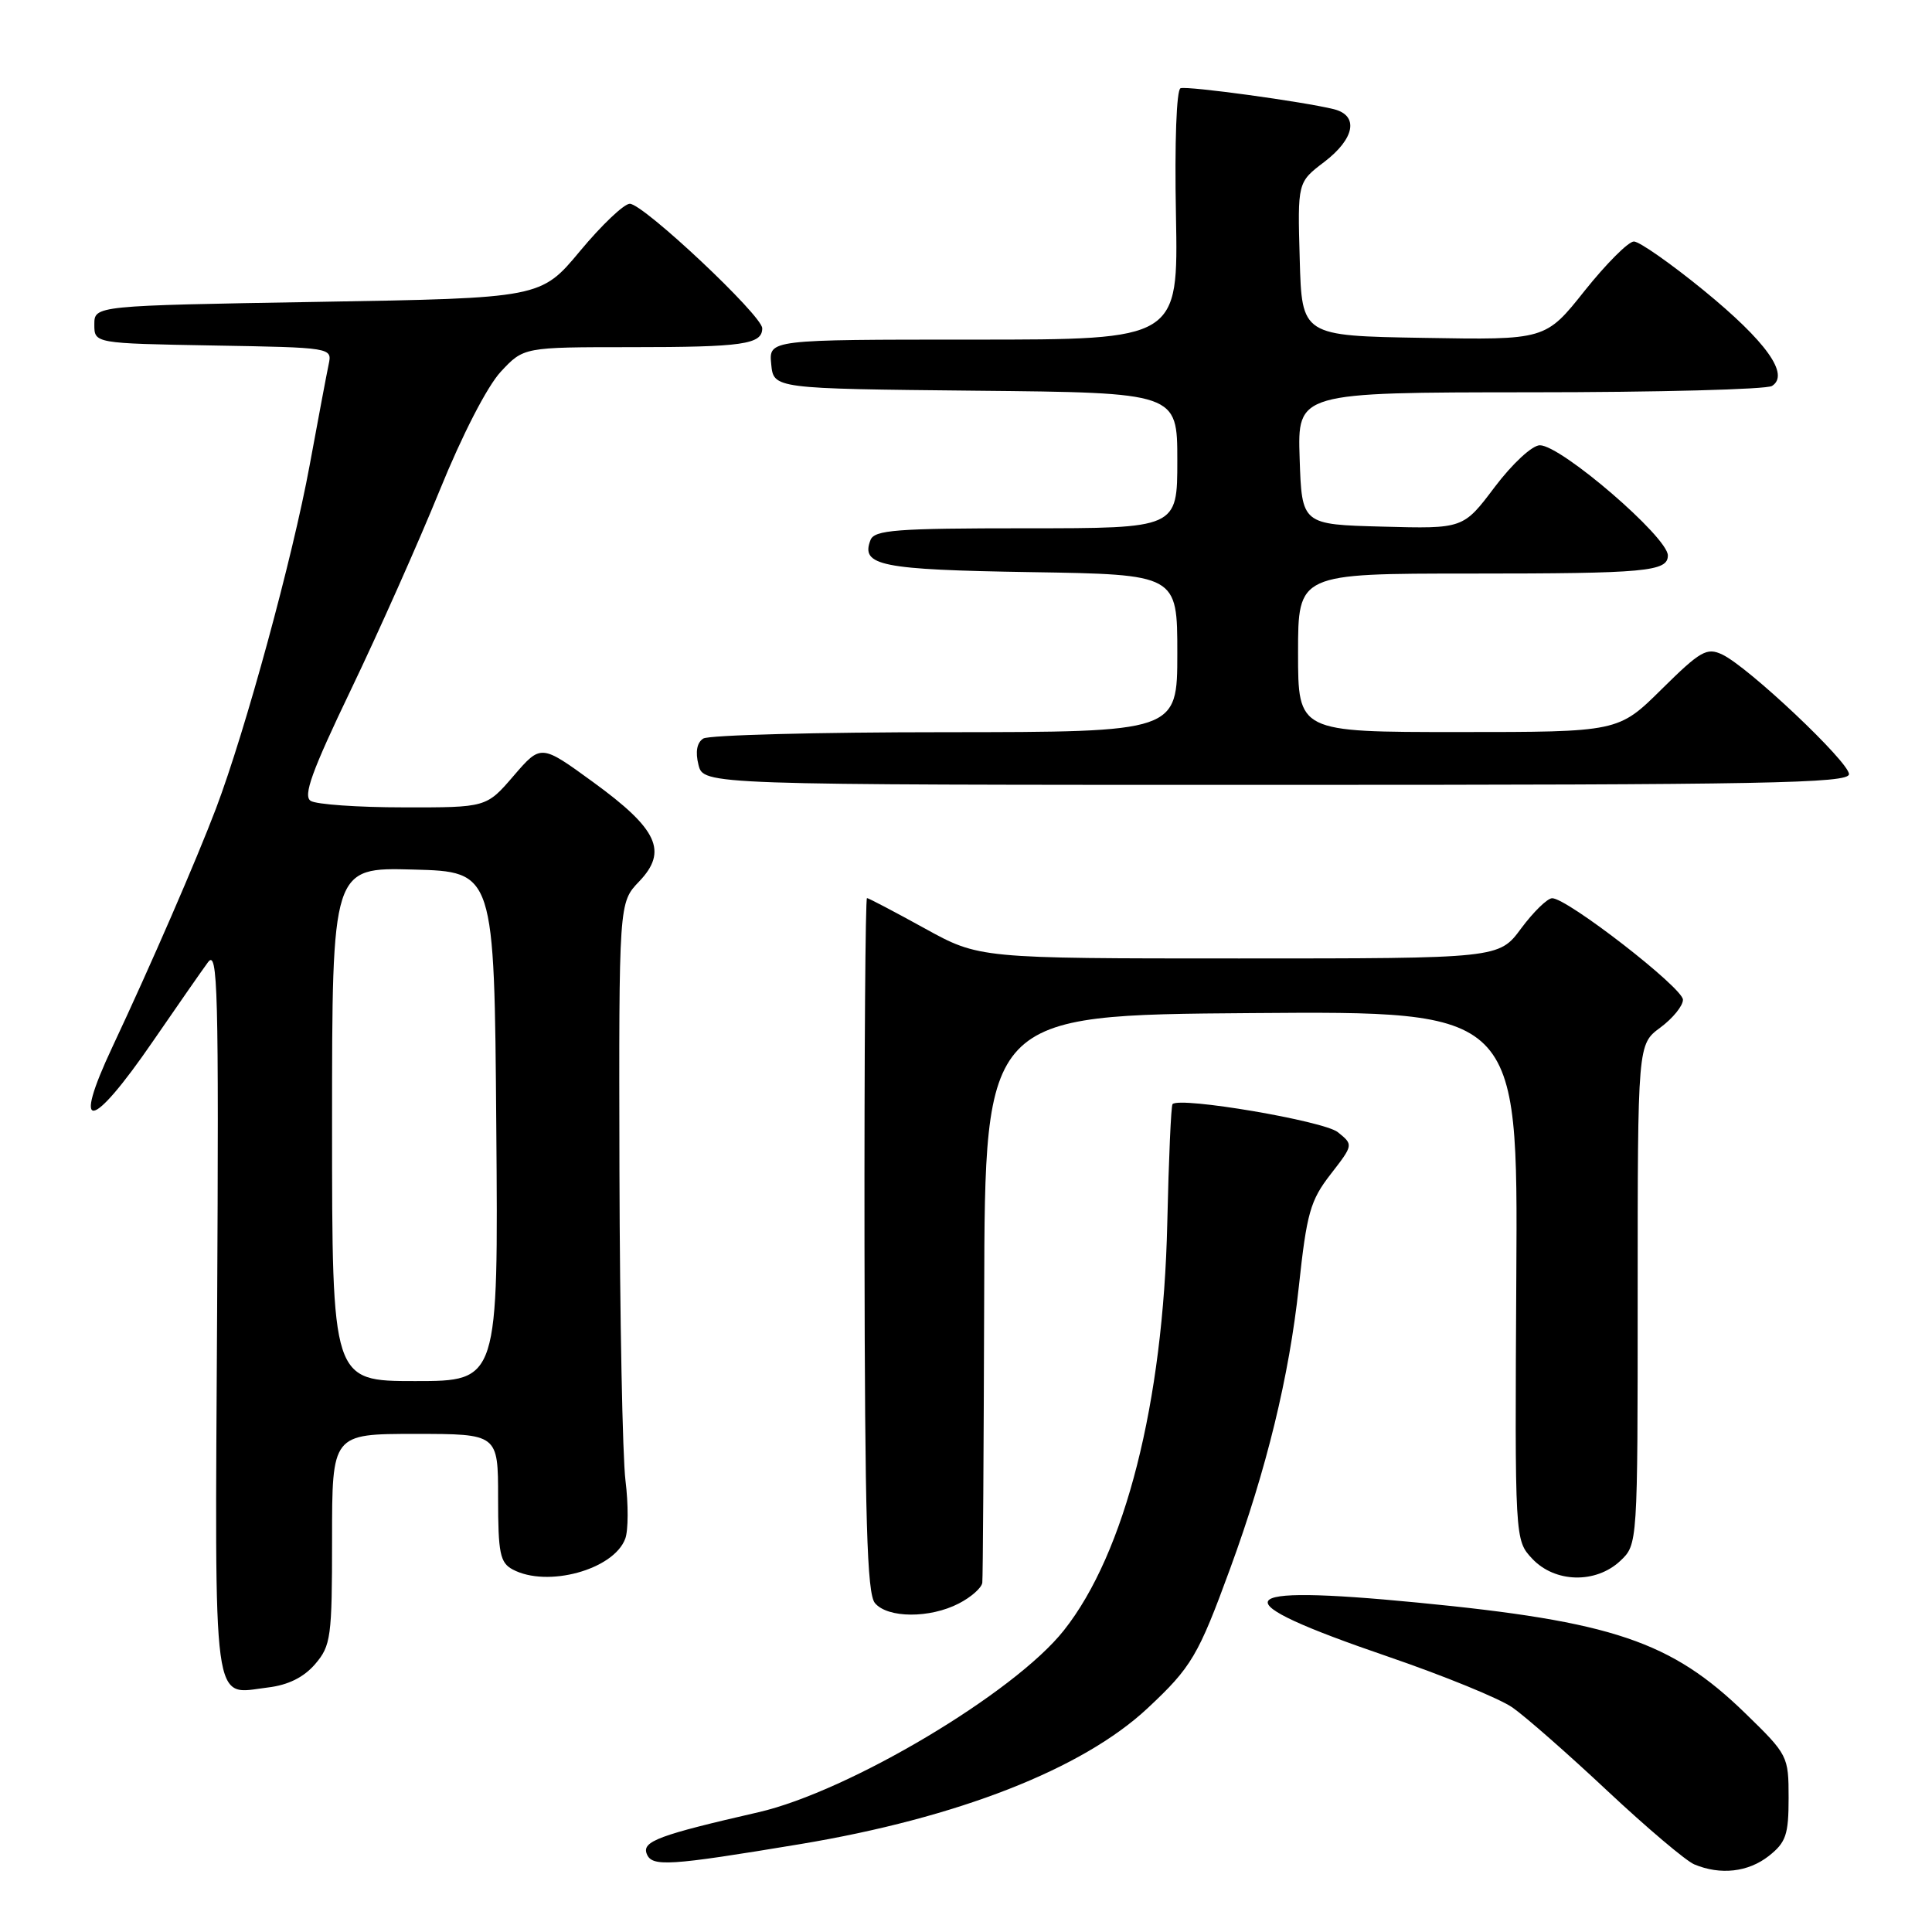 <?xml version="1.0" encoding="UTF-8" standalone="no"?>
<!DOCTYPE svg PUBLIC "-//W3C//DTD SVG 1.1//EN" "http://www.w3.org/Graphics/SVG/1.1/DTD/svg11.dtd" >
<svg xmlns="http://www.w3.org/2000/svg" xmlns:xlink="http://www.w3.org/1999/xlink" version="1.1" viewBox="0 0 256 256">
 <g >
 <path fill="currentColor"
d=" M 234.37 245.93 C 236.65 244.13 237.00 243.12 237.00 238.23 C 237.00 232.69 236.91 232.51 231.25 227.01 C 221.45 217.48 213.67 214.85 187.82 212.35 C 162.61 209.90 161.55 211.86 183.92 219.51 C 191.30 222.04 198.73 225.07 200.42 226.26 C 202.11 227.44 207.78 232.41 213.00 237.31 C 218.22 242.20 223.40 246.58 224.50 247.04 C 227.97 248.49 231.64 248.07 234.37 245.93 Z  M 106.00 244.36 C 126.88 240.89 143.43 234.42 152.07 226.34 C 157.89 220.90 158.78 219.38 163.00 207.85 C 167.84 194.64 170.82 182.38 172.10 170.50 C 173.15 160.72 173.62 159.07 176.31 155.60 C 179.34 151.69 179.34 151.69 177.27 150.02 C 175.43 148.53 156.37 145.29 155.37 146.30 C 155.17 146.49 154.86 153.59 154.67 162.08 C 154.14 185.87 149.08 205.80 140.97 216.03 C 134.41 224.33 112.47 237.38 100.50 240.13 C 87.33 243.15 85.06 243.99 85.69 245.63 C 86.37 247.39 88.53 247.26 106.00 244.36 Z  M 41.75 220.51 C 43.85 218.06 44.00 216.97 44.00 203.94 C 44.00 190.00 44.00 190.00 55.00 190.00 C 66.00 190.00 66.00 190.00 66.00 198.46 C 66.00 205.81 66.26 207.07 67.93 207.96 C 72.50 210.41 81.33 208.00 82.85 203.88 C 83.26 202.78 83.27 199.31 82.88 196.19 C 82.49 193.06 82.13 174.55 82.08 155.05 C 82.00 119.61 82.00 119.61 84.69 116.80 C 88.52 112.80 87.17 109.87 78.59 103.63 C 71.68 98.60 71.68 98.60 68.06 102.80 C 64.45 107.00 64.45 107.00 53.47 106.98 C 47.44 106.98 41.90 106.59 41.17 106.12 C 40.13 105.47 41.31 102.21 46.50 91.39 C 50.17 83.75 55.45 71.88 58.25 65.00 C 61.24 57.63 64.57 51.17 66.36 49.25 C 69.39 46.00 69.39 46.00 83.61 46.00 C 98.46 46.00 101.00 45.63 101.00 43.50 C 101.00 41.81 85.25 27.00 83.45 27.00 C 82.69 27.00 79.73 29.81 76.87 33.25 C 71.67 39.50 71.67 39.50 42.09 40.00 C 12.50 40.50 12.50 40.50 12.50 43.00 C 12.50 45.50 12.50 45.50 28.26 45.78 C 43.97 46.05 44.02 46.06 43.55 48.28 C 43.29 49.50 42.16 55.52 41.03 61.65 C 38.77 73.92 32.54 96.77 28.62 107.13 C 26.02 113.98 19.97 127.92 14.91 138.69 C 9.45 150.30 12.06 149.93 20.29 137.94 C 23.48 133.30 26.75 128.60 27.56 127.50 C 28.86 125.73 29.00 131.02 28.77 173.79 C 28.47 227.64 28.04 224.50 35.50 223.60 C 38.18 223.28 40.24 222.26 41.75 220.51 Z  M 127.05 212.47 C 128.67 211.64 130.07 210.40 130.16 209.72 C 130.24 209.05 130.35 191.85 130.41 171.50 C 130.50 134.50 130.50 134.50 165.81 134.24 C 201.13 133.97 201.13 133.97 200.92 169.02 C 200.72 204.07 200.72 204.07 203.03 206.54 C 206.04 209.74 211.44 209.87 214.69 206.83 C 217.00 204.65 217.00 204.65 217.00 171.51 C 217.00 138.38 217.00 138.38 220.00 136.16 C 221.65 134.94 223.00 133.28 223.00 132.47 C 223.00 130.90 207.63 118.98 205.66 119.02 C 205.02 119.04 203.18 120.84 201.56 123.02 C 198.62 127.00 198.62 127.00 164.18 127.00 C 129.75 127.00 129.75 127.00 122.50 123.00 C 118.51 120.80 115.08 119.00 114.88 119.00 C 114.67 119.00 114.52 139.66 114.55 164.91 C 114.60 201.38 114.88 211.15 115.93 212.41 C 117.60 214.43 123.21 214.46 127.05 212.47 Z  M 245.00 102.58 C 245.00 100.96 231.66 88.36 228.21 86.73 C 226.16 85.76 225.32 86.24 220.18 91.32 C 214.44 97.00 214.44 97.00 193.22 97.00 C 172.00 97.00 172.00 97.00 172.00 86.50 C 172.00 76.00 172.00 76.00 194.92 76.00 C 218.11 76.00 221.00 75.73 221.00 73.60 C 221.00 71.18 206.86 59.00 204.04 59.00 C 203.03 59.00 200.42 61.41 198.06 64.53 C 193.89 70.07 193.89 70.07 183.19 69.78 C 172.50 69.50 172.50 69.50 172.21 60.75 C 171.92 52.00 171.92 52.00 202.71 51.98 C 219.64 51.98 234.09 51.60 234.80 51.14 C 237.18 49.64 234.04 45.25 225.73 38.46 C 221.38 34.91 217.22 32.00 216.50 32.00 C 215.77 32.00 212.84 34.94 209.98 38.52 C 204.79 45.05 204.79 45.05 188.64 44.77 C 172.50 44.50 172.50 44.50 172.22 34.33 C 171.93 24.15 171.93 24.15 175.47 21.46 C 179.52 18.37 180.08 15.31 176.75 14.47 C 172.77 13.48 157.39 11.37 156.43 11.69 C 155.89 11.87 155.63 18.89 155.82 28.50 C 156.13 45.00 156.13 45.00 129.00 45.00 C 101.87 45.00 101.87 45.00 102.19 48.25 C 102.50 51.50 102.50 51.50 129.25 51.77 C 156.00 52.03 156.00 52.03 156.00 61.02 C 156.00 70.00 156.00 70.00 135.97 70.00 C 118.70 70.00 115.85 70.22 115.34 71.57 C 114.03 74.96 116.69 75.49 136.55 75.81 C 156.00 76.12 156.00 76.12 156.00 86.56 C 156.00 97.00 156.00 97.00 125.25 97.02 C 108.34 97.02 93.91 97.40 93.19 97.86 C 92.34 98.40 92.12 99.62 92.55 101.34 C 93.22 104.00 93.22 104.00 169.11 104.00 C 233.98 104.00 245.00 103.79 245.00 102.58 Z  M 44.00 148.97 C 44.00 114.93 44.00 114.93 54.75 115.22 C 65.50 115.50 65.50 115.50 65.76 149.25 C 66.03 183.00 66.03 183.00 55.01 183.00 C 44.00 183.00 44.00 183.00 44.00 148.97 Z "/>
</g>
</svg>